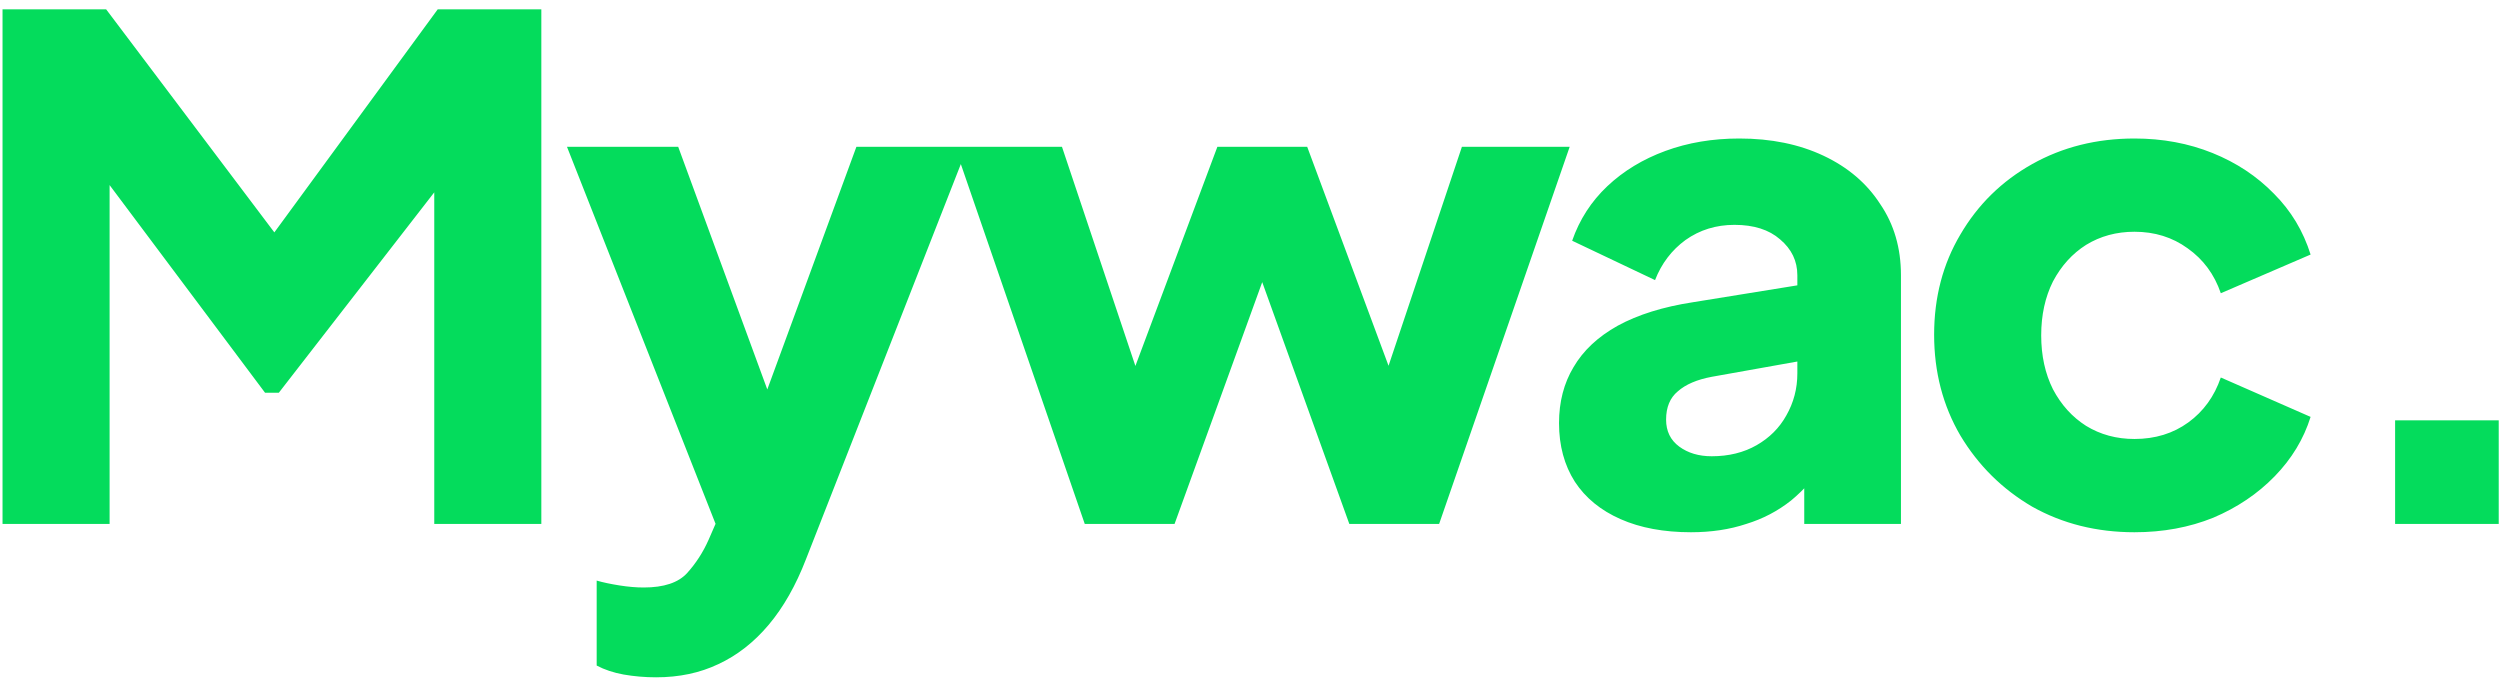 <svg width="167" height="46" viewBox="0 0 167 46" fill="none" xmlns="http://www.w3.org/2000/svg">
<path d="M0.169 35V0.623H7.09L19.965 17.696H16.735L29.24 0.623H36.161V35H29.009V8.513L31.87 9.159L18.627 26.233H17.704L4.922 9.159L7.321 8.513V35H0.169ZM43.826 45.244C43.088 45.244 42.365 45.182 41.657 45.059C40.981 44.936 40.381 44.736 39.858 44.459V38.784C40.289 38.907 40.796 39.014 41.381 39.107C41.965 39.199 42.504 39.245 42.996 39.245C44.349 39.245 45.318 38.922 45.903 38.276C46.487 37.63 46.964 36.892 47.333 36.061L49.041 32.139L48.948 37.907L37.874 9.805H45.303L52.64 29.786H49.871L57.208 9.805H64.637L53.84 37.353C53.163 39.107 52.332 40.568 51.348 41.737C50.363 42.906 49.24 43.783 47.979 44.367C46.749 44.952 45.364 45.244 43.826 45.244ZM72.462 35L63.786 9.805H70.939L77.03 27.986L74.538 27.94L81.321 9.805H87.32L94.057 27.94L91.565 27.986L97.656 9.805H104.855L96.133 35H90.135L83.121 15.527H85.52L78.46 35H72.462ZM112.957 35.554C111.142 35.554 109.573 35.261 108.25 34.677C106.927 34.093 105.912 33.262 105.204 32.185C104.497 31.078 104.143 29.77 104.143 28.263C104.143 26.848 104.466 25.602 105.112 24.525C105.758 23.418 106.743 22.495 108.065 21.757C109.419 21.018 111.096 20.495 113.095 20.188L120.801 18.942V24.018L114.341 25.171C113.357 25.356 112.603 25.679 112.08 26.14C111.557 26.571 111.295 27.202 111.295 28.032C111.295 28.801 111.588 29.401 112.172 29.832C112.757 30.262 113.48 30.478 114.341 30.478C115.479 30.478 116.479 30.232 117.34 29.74C118.202 29.247 118.863 28.586 119.325 27.755C119.817 26.894 120.063 25.956 120.063 24.941V18.388C120.063 17.434 119.678 16.635 118.909 15.989C118.171 15.343 117.156 15.02 115.864 15.02C114.633 15.02 113.541 15.358 112.588 16.035C111.665 16.712 110.988 17.604 110.557 18.711L105.02 16.081C105.512 14.666 106.297 13.451 107.373 12.435C108.45 11.42 109.742 10.636 111.249 10.082C112.757 9.528 114.403 9.252 116.187 9.252C118.309 9.252 120.186 9.636 121.816 10.405C123.447 11.174 124.708 12.251 125.6 13.635C126.523 14.989 126.984 16.573 126.984 18.388V35H120.524V30.939L122.093 30.663C121.355 31.77 120.54 32.693 119.648 33.431C118.755 34.139 117.756 34.662 116.648 35C115.541 35.369 114.31 35.554 112.957 35.554ZM142.582 35.554C140.059 35.554 137.783 34.985 135.752 33.846C133.753 32.677 132.153 31.093 130.953 29.094C129.784 27.094 129.2 24.848 129.2 22.357C129.2 19.865 129.784 17.634 130.953 15.666C132.122 13.666 133.722 12.097 135.752 10.959C137.783 9.821 140.059 9.252 142.582 9.252C144.458 9.252 146.196 9.575 147.796 10.221C149.396 10.867 150.764 11.774 151.903 12.943C153.041 14.081 153.856 15.435 154.348 17.004L148.35 19.588C147.919 18.327 147.181 17.327 146.135 16.588C145.119 15.85 143.935 15.481 142.582 15.481C141.382 15.481 140.305 15.773 139.351 16.358C138.429 16.942 137.69 17.758 137.137 18.803C136.614 19.849 136.352 21.049 136.352 22.403C136.352 23.756 136.614 24.956 137.137 26.002C137.69 27.048 138.429 27.863 139.351 28.448C140.305 29.032 141.382 29.324 142.582 29.324C143.966 29.324 145.166 28.955 146.181 28.217C147.196 27.479 147.919 26.479 148.35 25.217L154.348 27.848C153.887 29.324 153.087 30.647 151.949 31.816C150.811 32.985 149.442 33.908 147.842 34.585C146.242 35.231 144.489 35.554 142.582 35.554ZM159.993 35V28.078H166.915V35H159.993Z" fill="#04DC5C"/>
</svg>
